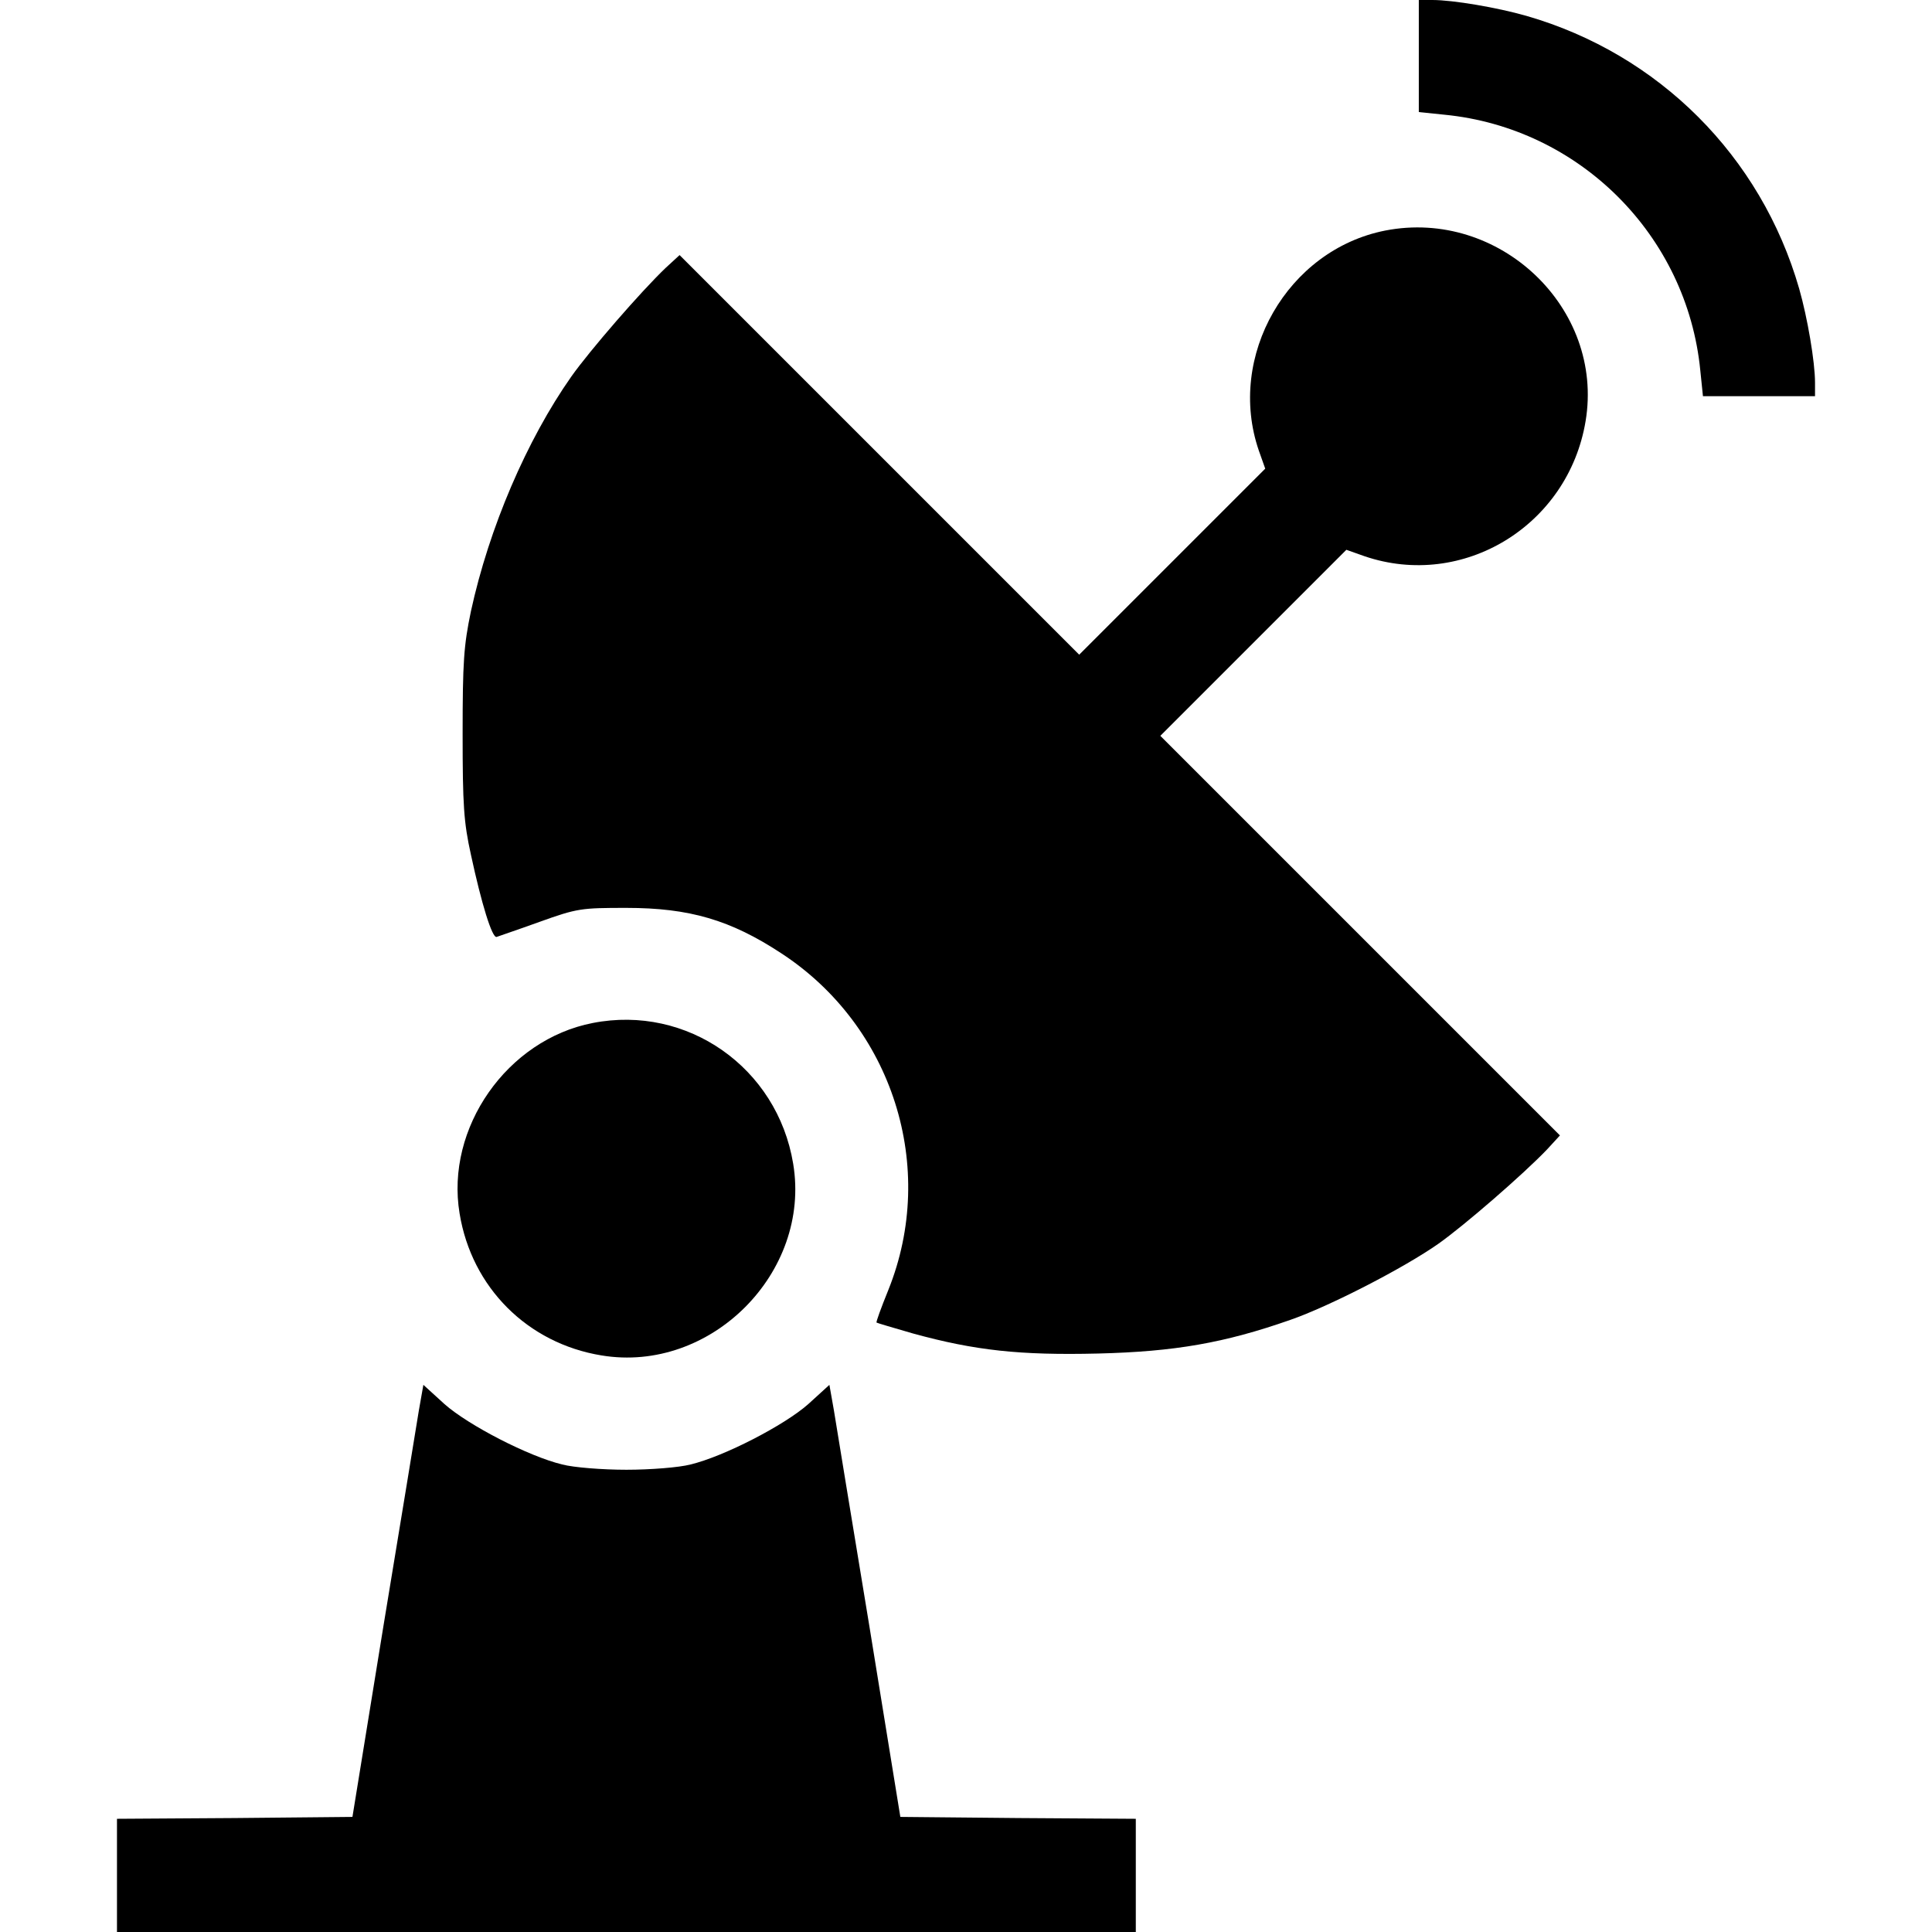 <?xml version="1.0" standalone="no"?>
<!DOCTYPE svg PUBLIC "-//W3C//DTD SVG 20010904//EN"
 "http://www.w3.org/TR/2001/REC-SVG-20010904/DTD/svg10.dtd">
<svg version="1.0" xmlns="http://www.w3.org/2000/svg"
 width="512pt" height="512pt" viewBox="0 0 512 512"
 preserveAspectRatio="xMidYMid meet">

<g transform="translate(0,512) scale(0.1,-0.1)"
fill="#000000" stroke="none">
<path d="M3760 4971 l0 -148 68 -7 c358 -35 643 -320 678 -678 l7 -68 148 0
149 0 0 36 c0 55 -20 172 -42 249 -101 351 -372 622 -723 723 -77 22 -194 42
-249 42 l-36 0 0 -149z"/>
<path d="M3671 4509 c-259 -51 -421 -333 -335 -583 l17 -48 -247 -247 -246
-246 -530 530 -529 529 -37 -34 c-66 -63 -202 -220 -250 -288 -118 -168 -218
-401 -266 -622 -19 -91 -22 -134 -22 -325 0 -189 3 -234 22 -320 28 -130 56
-221 68 -218 5 2 56 19 114 40 100 36 111 37 230 37 167 0 276 -32 410 -120
296 -193 415 -568 284 -893 -19 -47 -33 -85 -31 -86 1 -1 45 -14 97 -29 164
-45 283 -58 490 -53 203 5 335 28 509 89 104 36 302 138 393 202 68 48 225
184 288 250 l34 37 -529 529 -530 530 246 246 247 247 48 -17 c261 -89 540 81
586 358 50 300 -229 564 -531 505z"/>
<path d="M1571 2409 c-227 -44 -391 -278 -353 -505 32 -196 180 -344 376 -376
289 -48 556 219 508 508 -42 255 -281 422 -531 373z"/>
<path d="M1110 1382 c-6 -37 -48 -294 -94 -572 l-82 -505 -312 -3 -312 -2 0
-150 0 -150 1350 0 1350 0 0 150 0 150 -312 2 -312 3 -82 505 c-46 278 -88
535 -94 572 l-12 68 -56 -51 c-63 -56 -224 -139 -312 -160 -30 -8 -107 -14
-170 -14 -63 0 -140 6 -170 14 -88 21 -249 104 -312 160 l-56 51 -12 -68z"/>
</g>
</svg>
